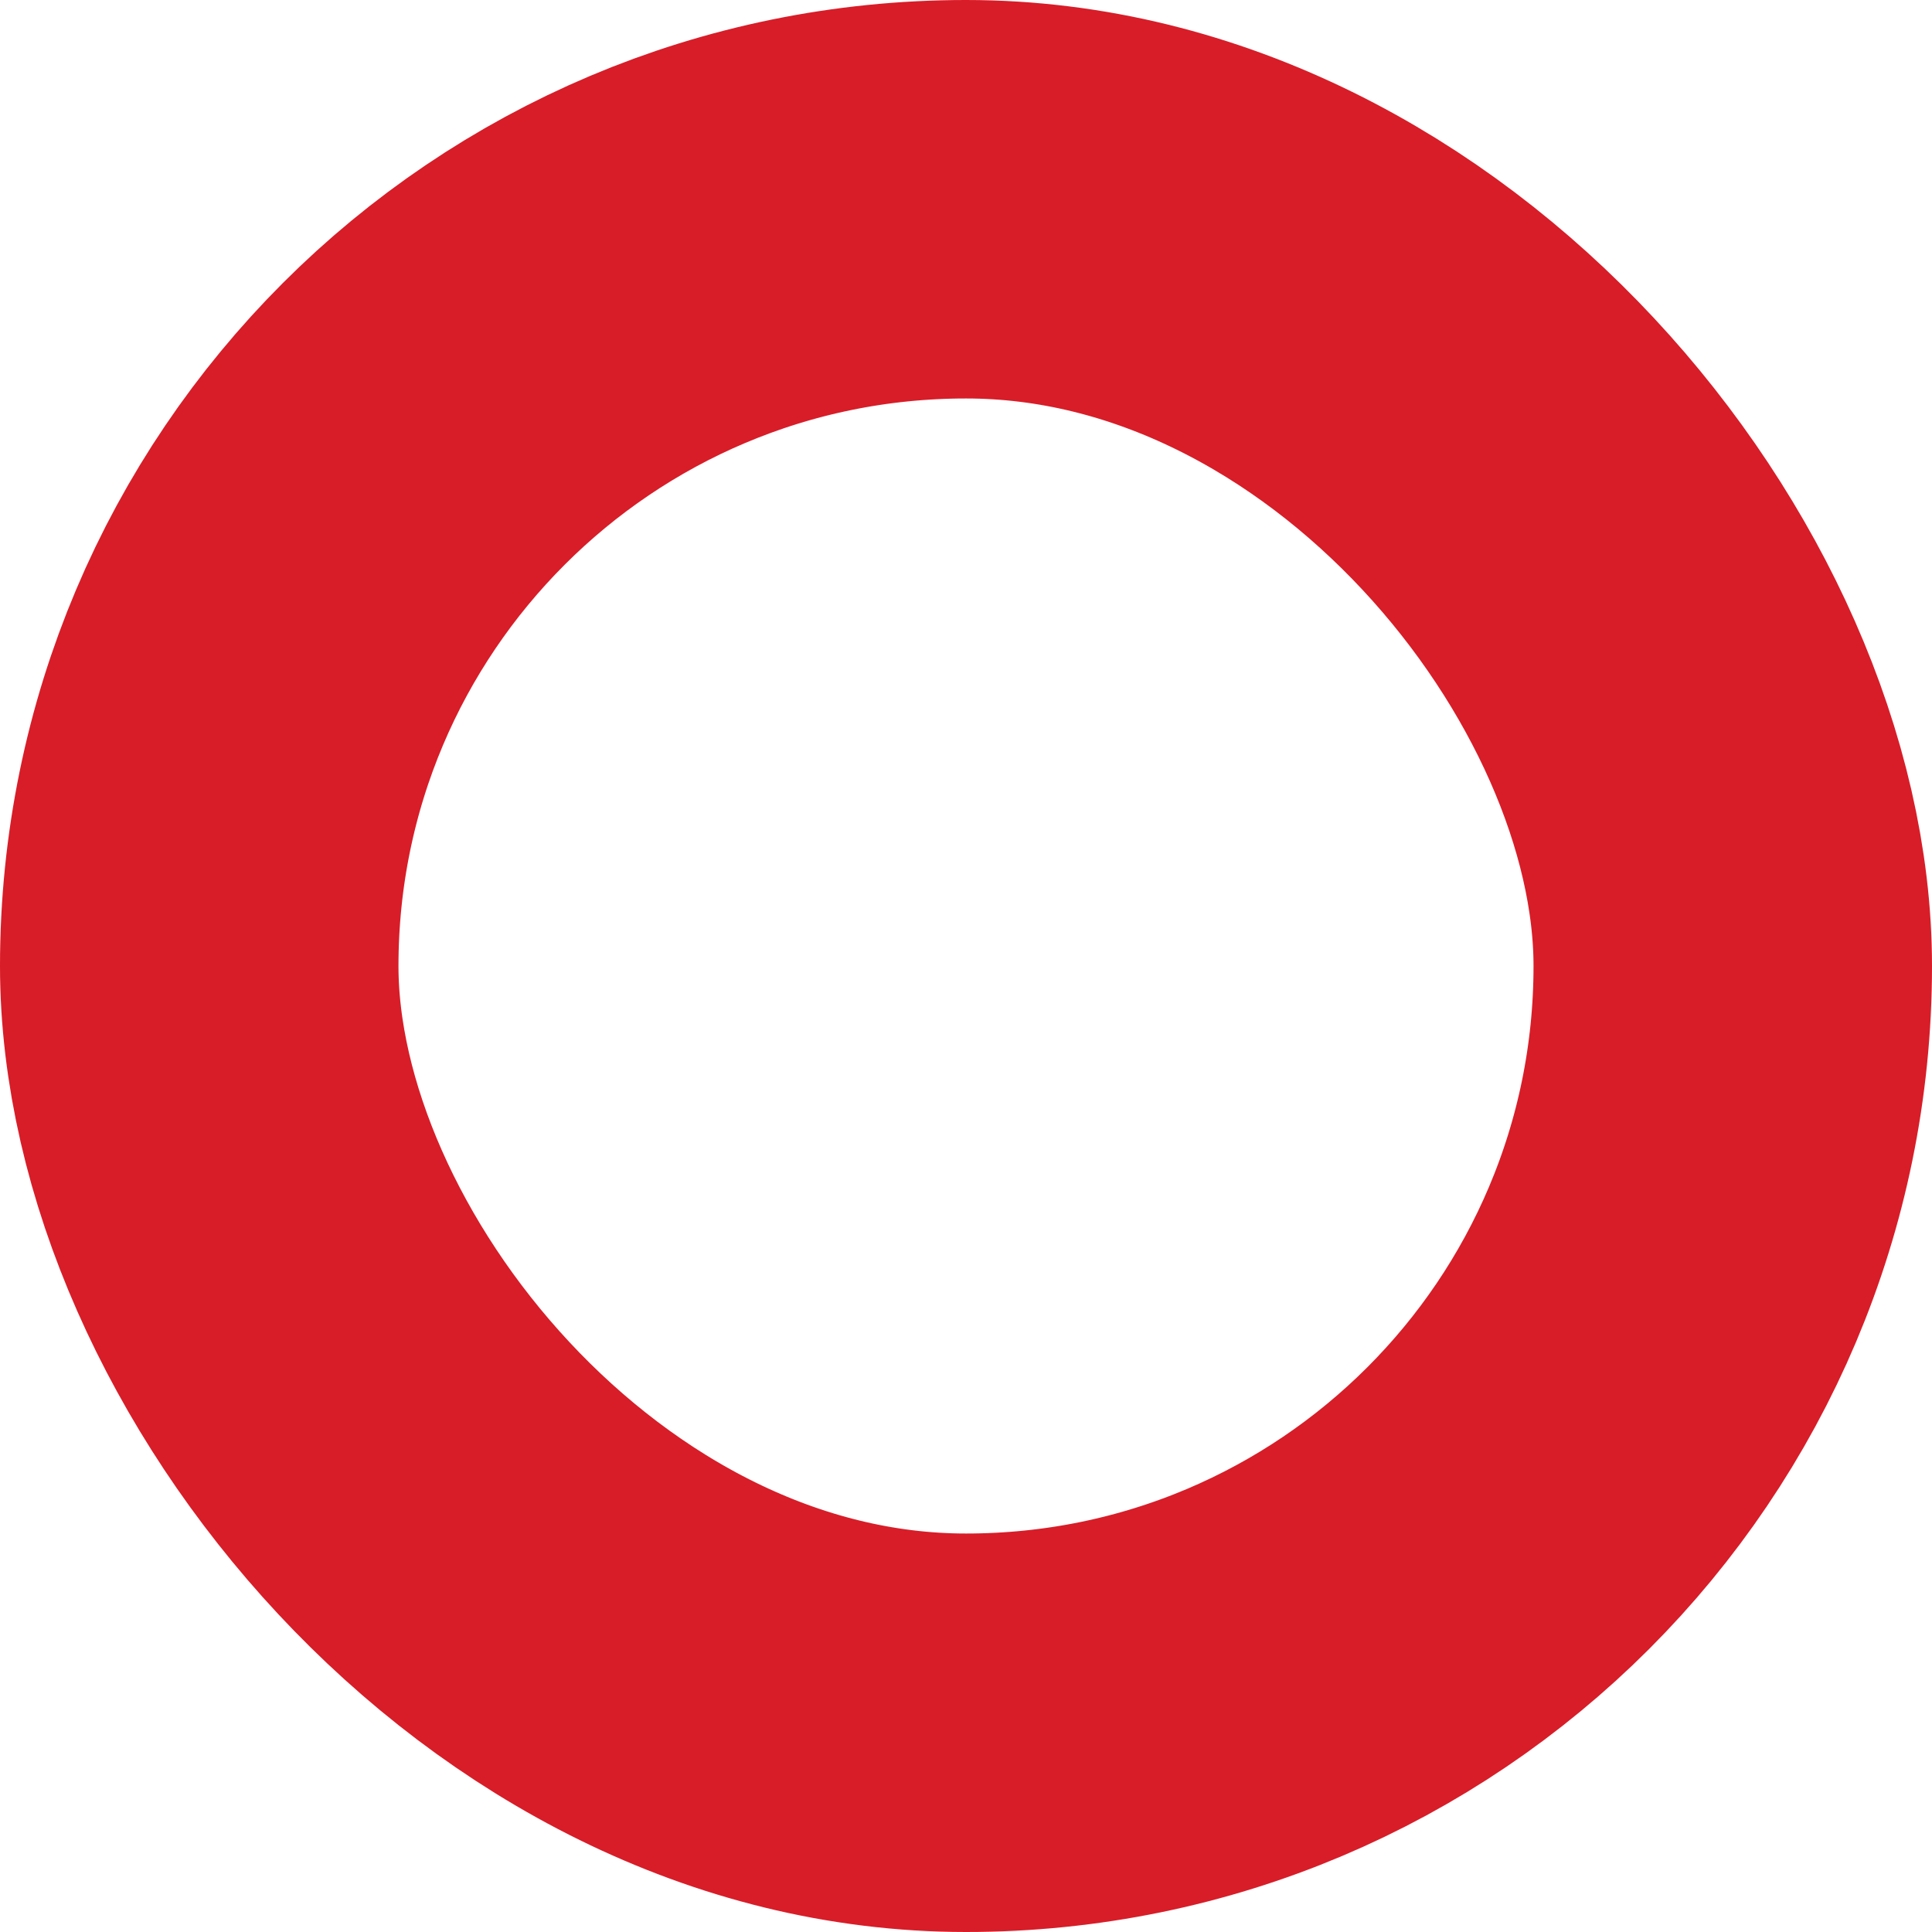 <svg width="16" height="16" viewBox="0 0 16 16" fill="none" xmlns="http://www.w3.org/2000/svg">
<g clip-path="url(#clip0_12_25)">
<rect x="1.65" y="1.65" width="12.7" height="12.7" rx="6.35" stroke="#D81D28" stroke-width="3.3"/>
</g>
<defs>
<clipPath id="clip0_12_25">
<rect width="16" height="16" fill="white"/>
</clipPath>
</defs>
</svg>
